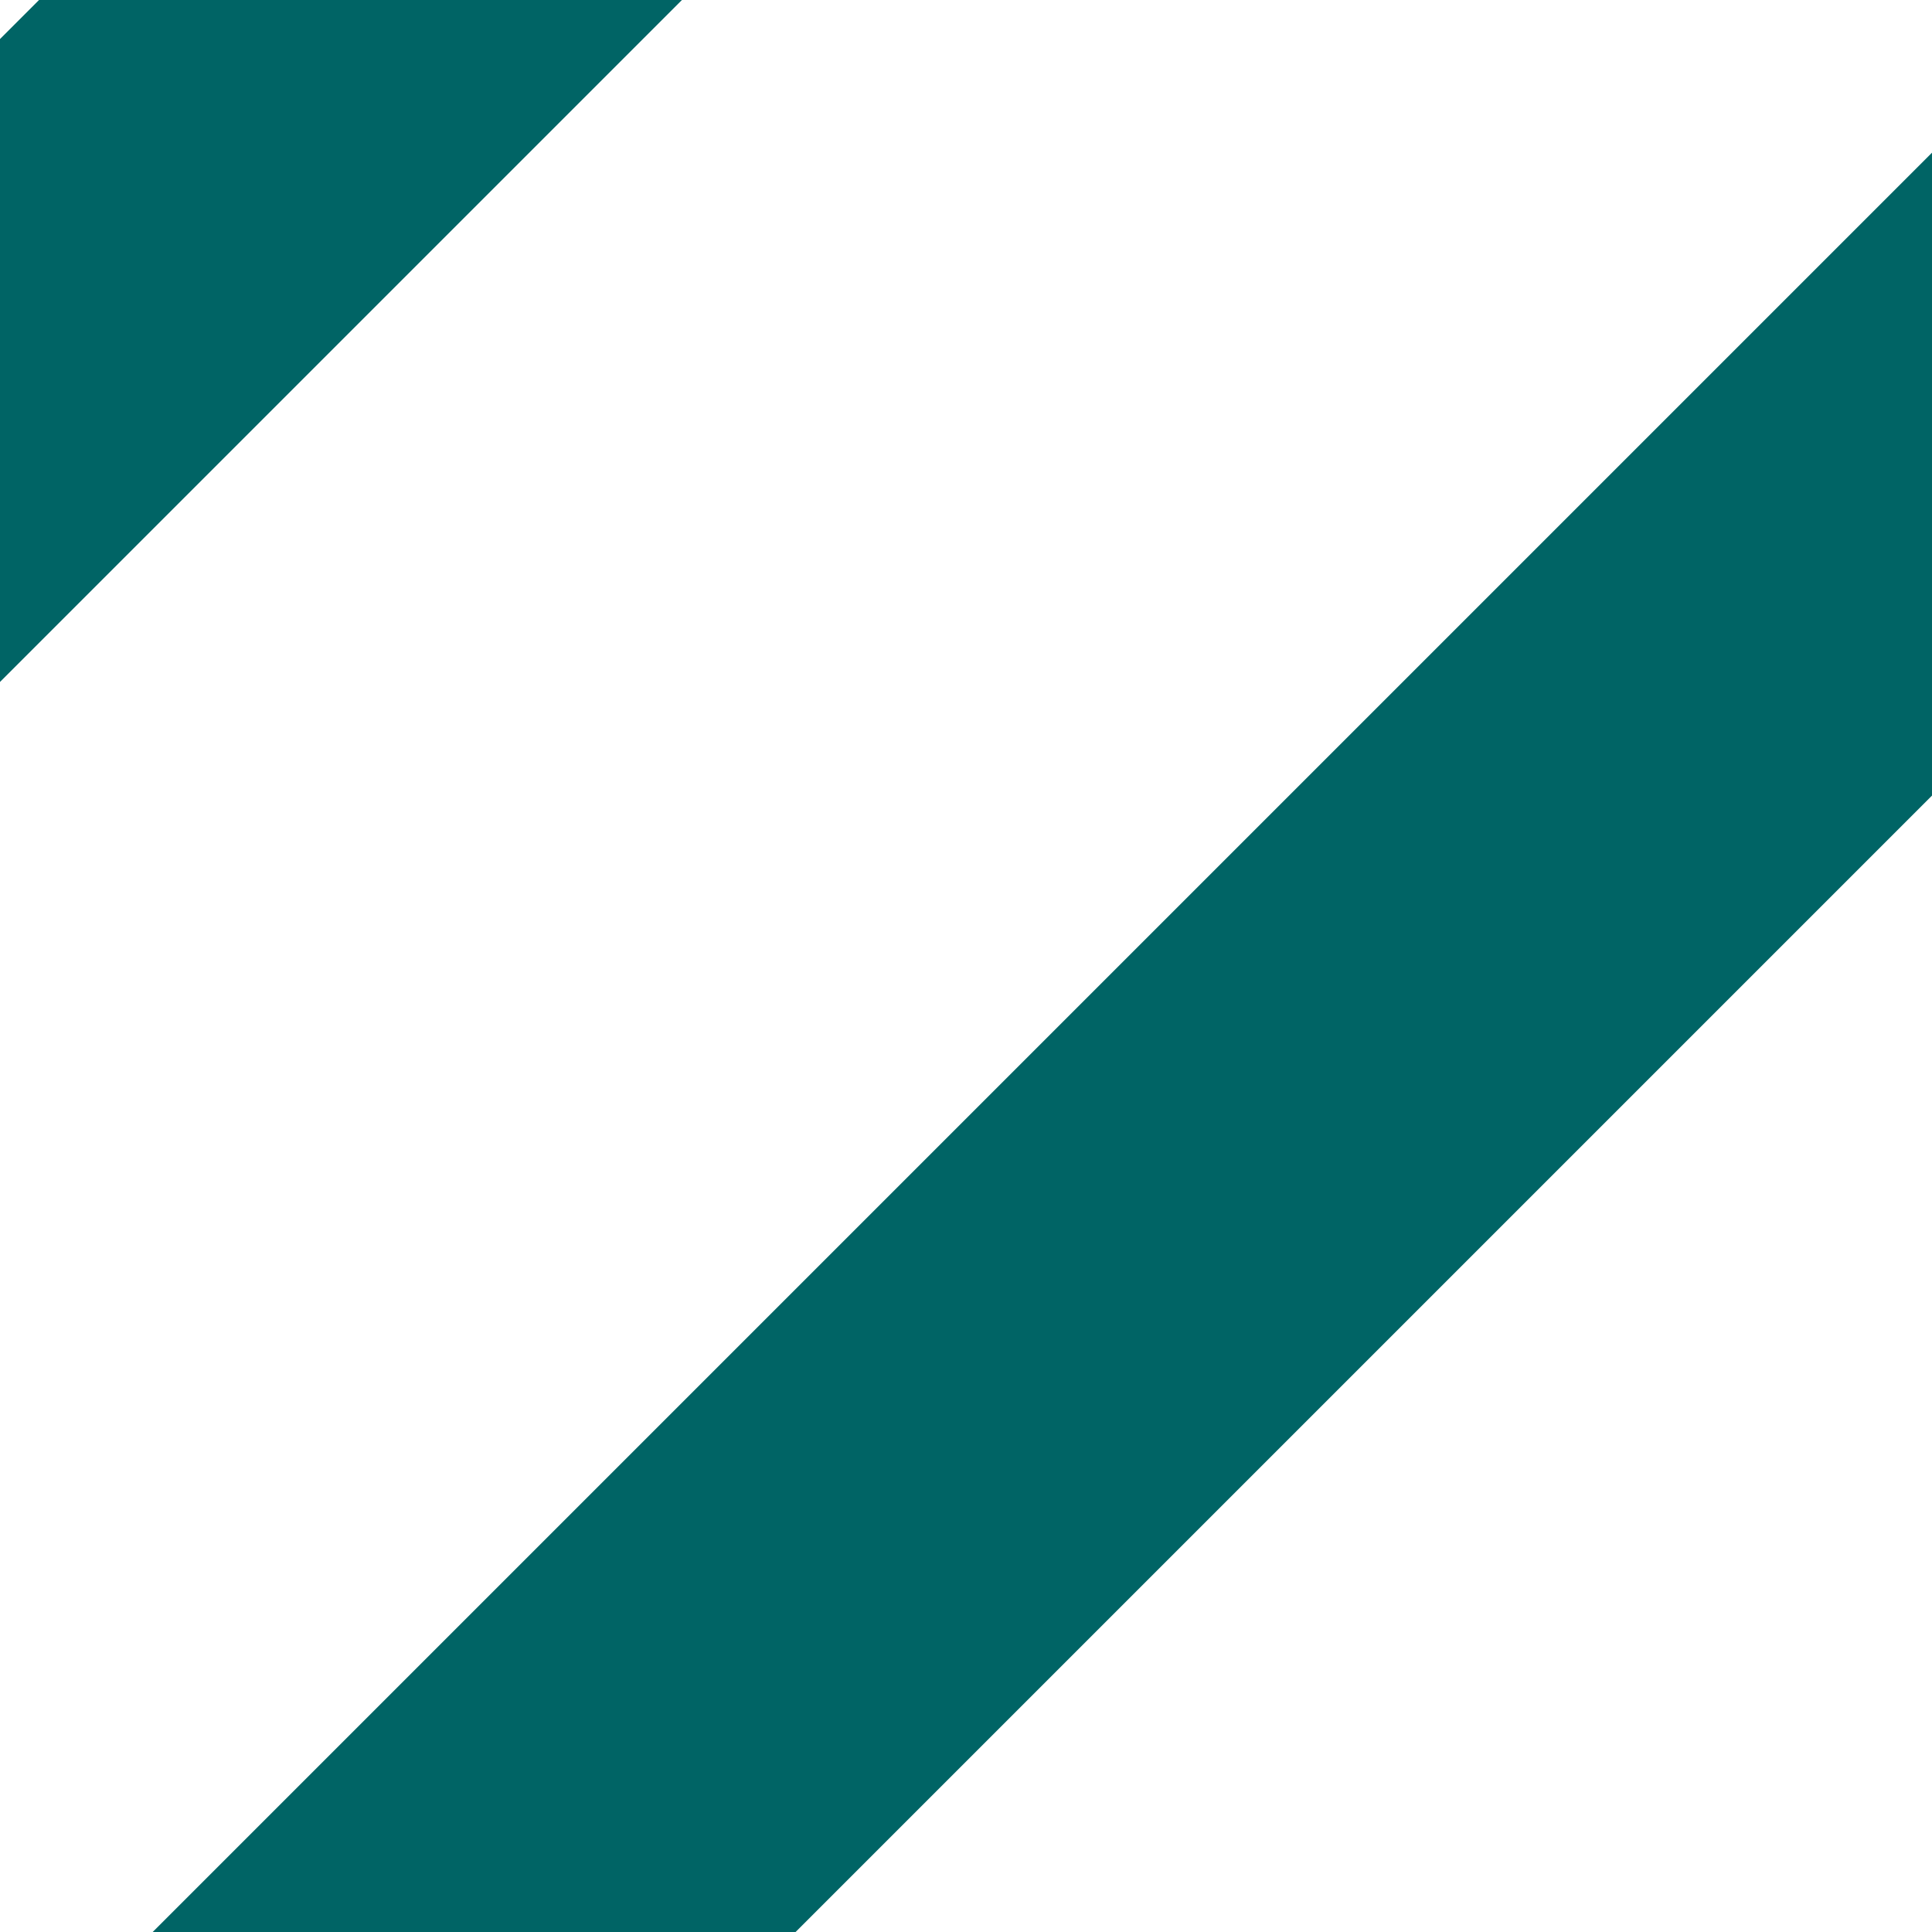 <svg width="17" height="17" viewBox="0 0 17 17" fill="none" xmlns="http://www.w3.org/2000/svg">
<g clip-path="url(#clip0)">
<line x1="-1.414" y1="4.586" x2="6.586" y2="-3.414" stroke="#006465" stroke-width="4"/>
<line x1="0.586" y1="20.586" x2="20.586" y2="0.586" stroke="#006465" stroke-width="4"/>
</g>
<defs>
<clipPath id="clip0">
<rect width="17" height="17" fill="white"/>
</clipPath>
</defs>
</svg>
